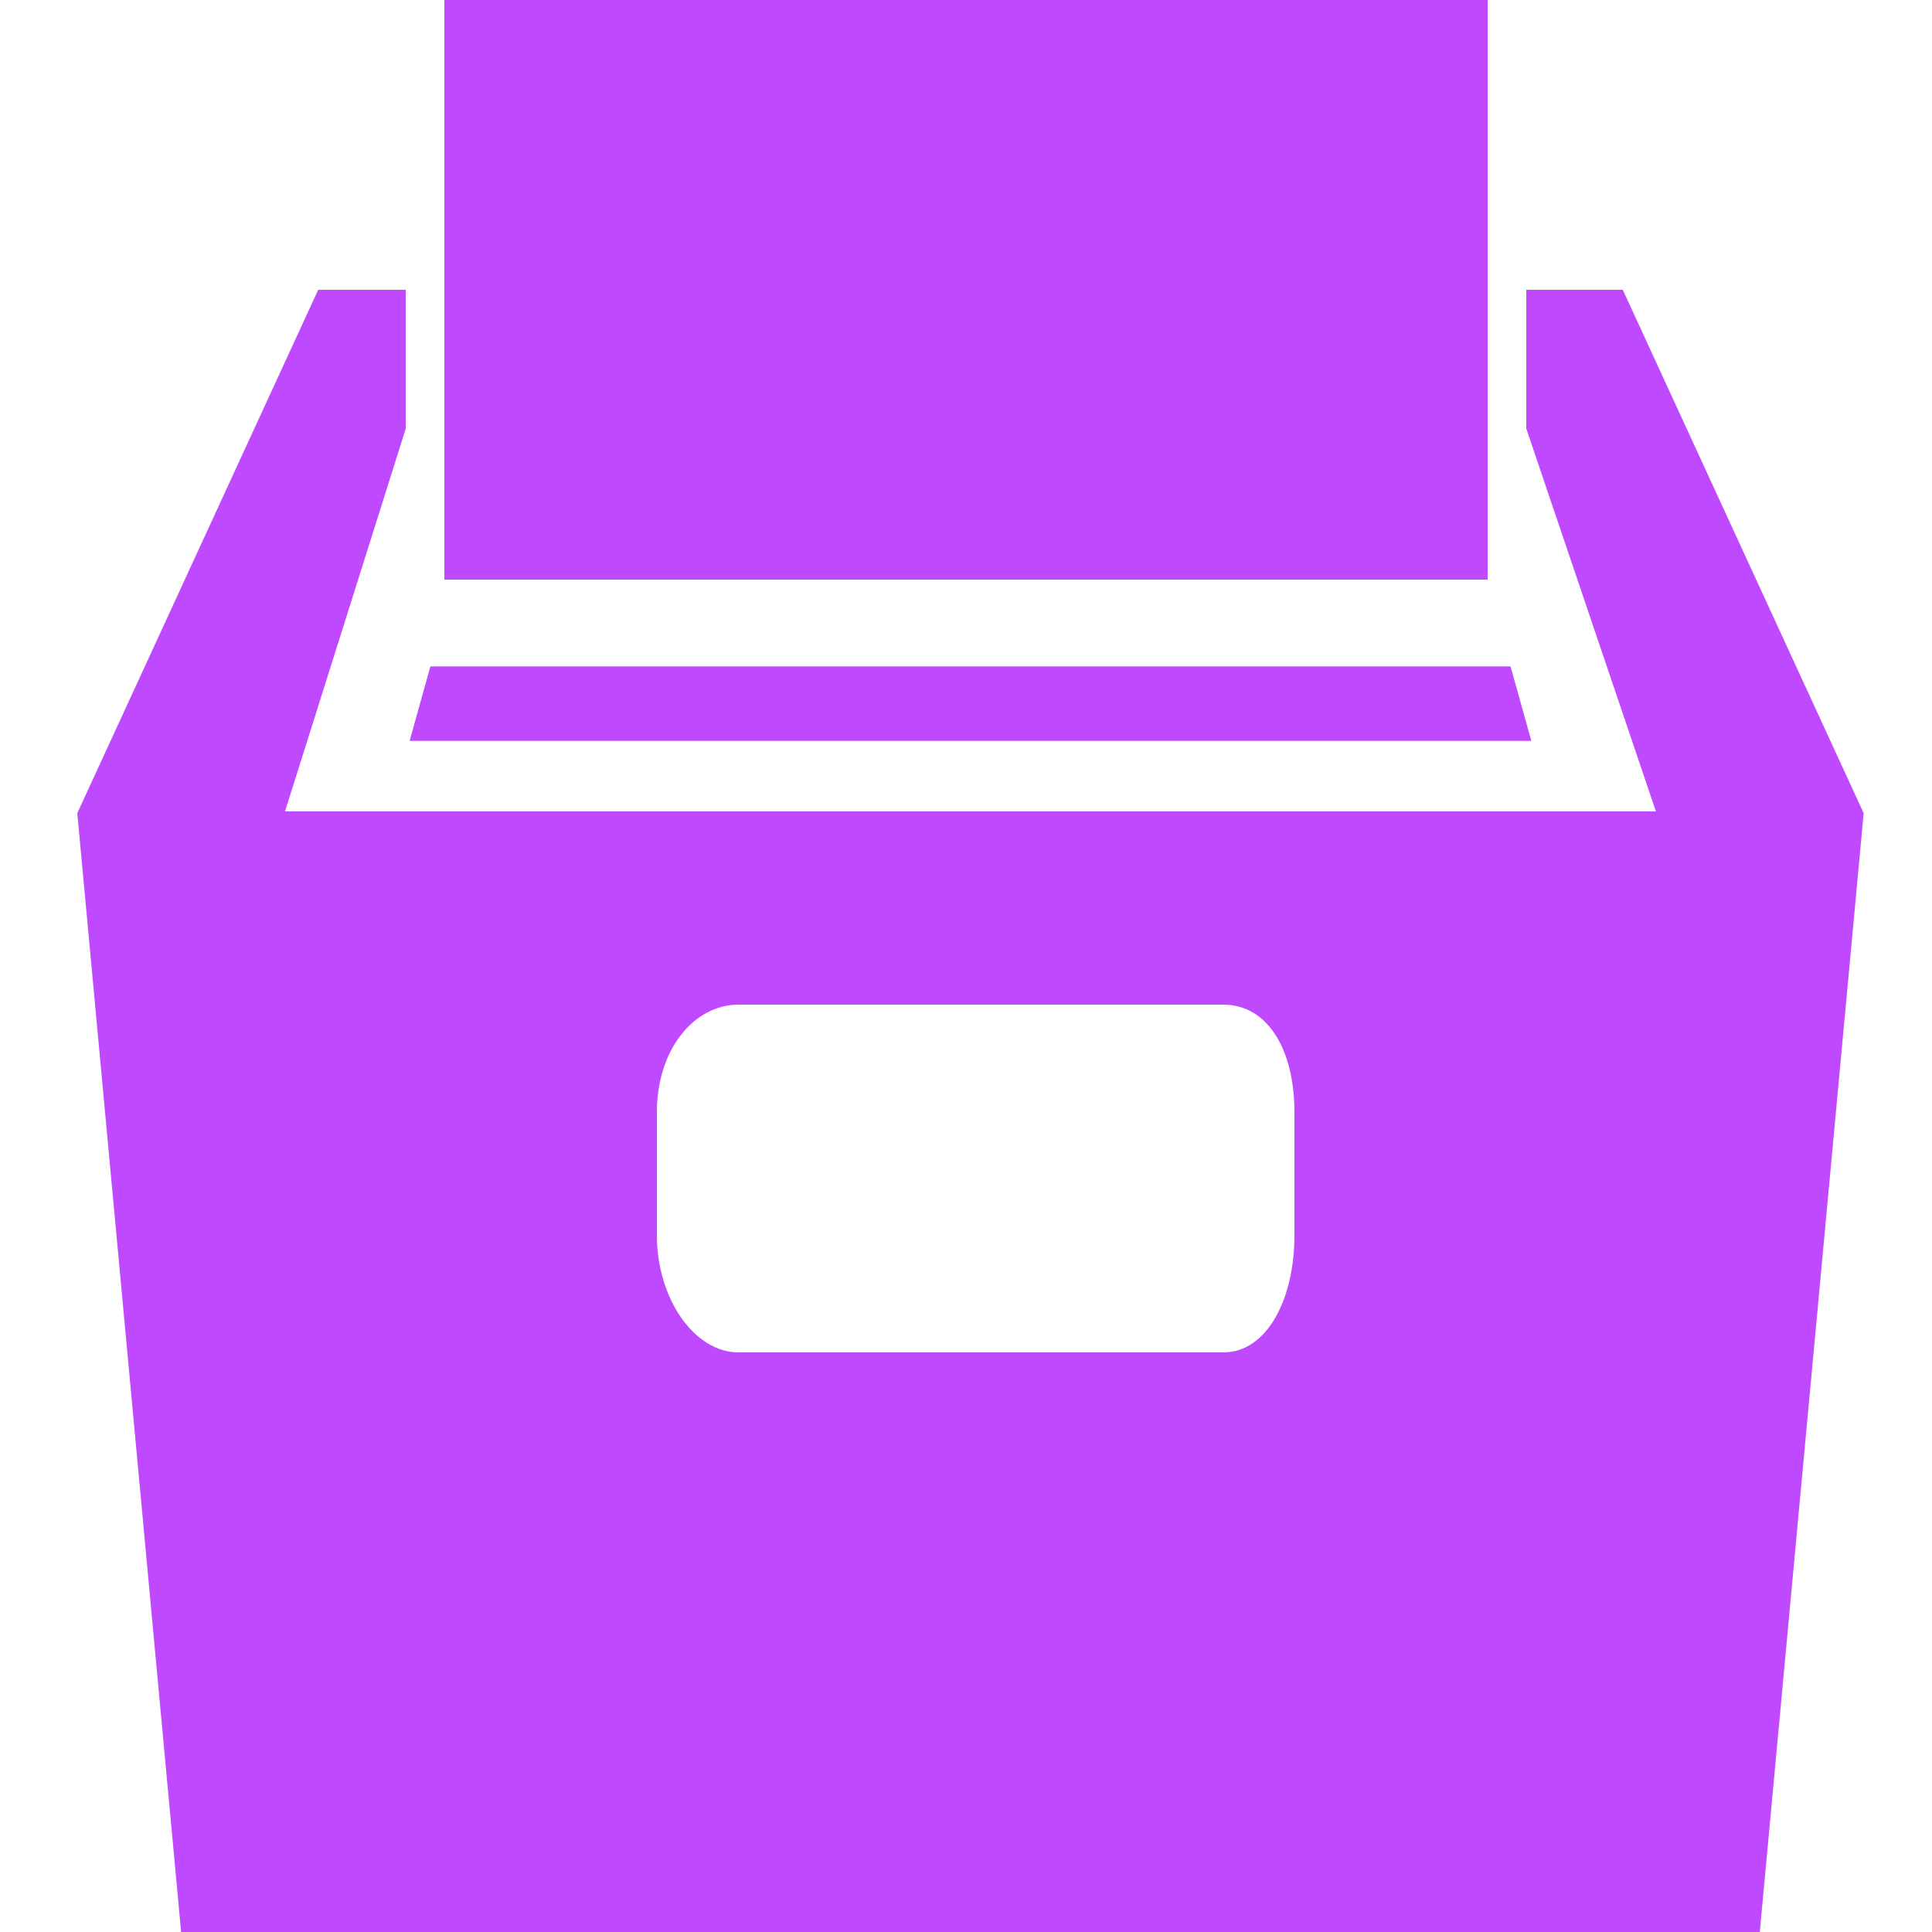 <svg xmlns="http://www.w3.org/2000/svg" xmlns:xlink="http://www.w3.org/1999/xlink" version="1.1" id="Milk_Bottle" x="0px" y="0px" width="100px" height="100px" viewBox="0 0 100 100" enable-background="new 0 0 100 100" xml:space="preserve">
<g>
	<polygon fill="#BE49FE" points="21.202,38.346 79.26,38.346 78.185,34.493 22.277,34.493  "/>
	<rect x="23" fill="#BE49FE" width="54" height="30"/>
	<g>
		<path fill="none" d="M66,57.854C66,55.726,64.275,54,62.147,54H38.853C36.725,54,35,55.726,35,57.854v4.293    C35,64.274,36.725,66,38.853,66h23.295C64.275,66,66,64.274,66,62.146V57.854z"/>
		<path fill="#BE49FE" d="M83.995,15H79v7.185L85.711,42h-4.657H67.435H33.031H15.559h-0.808L21,22.19V15h-4.53L4.001,42.089    L9.375,100h81.711l5.377-57.911L83.995,15z M67,63.94c0,3.289-1.41,6.06-3.685,6.06H38.222C35.948,70,34,67.229,34,63.94v-6.367    C34,54.285,35.948,52,38.222,52h25.094C65.59,52,67,54.285,67,57.573V63.94z"/>
	</g>
</g>
</svg>